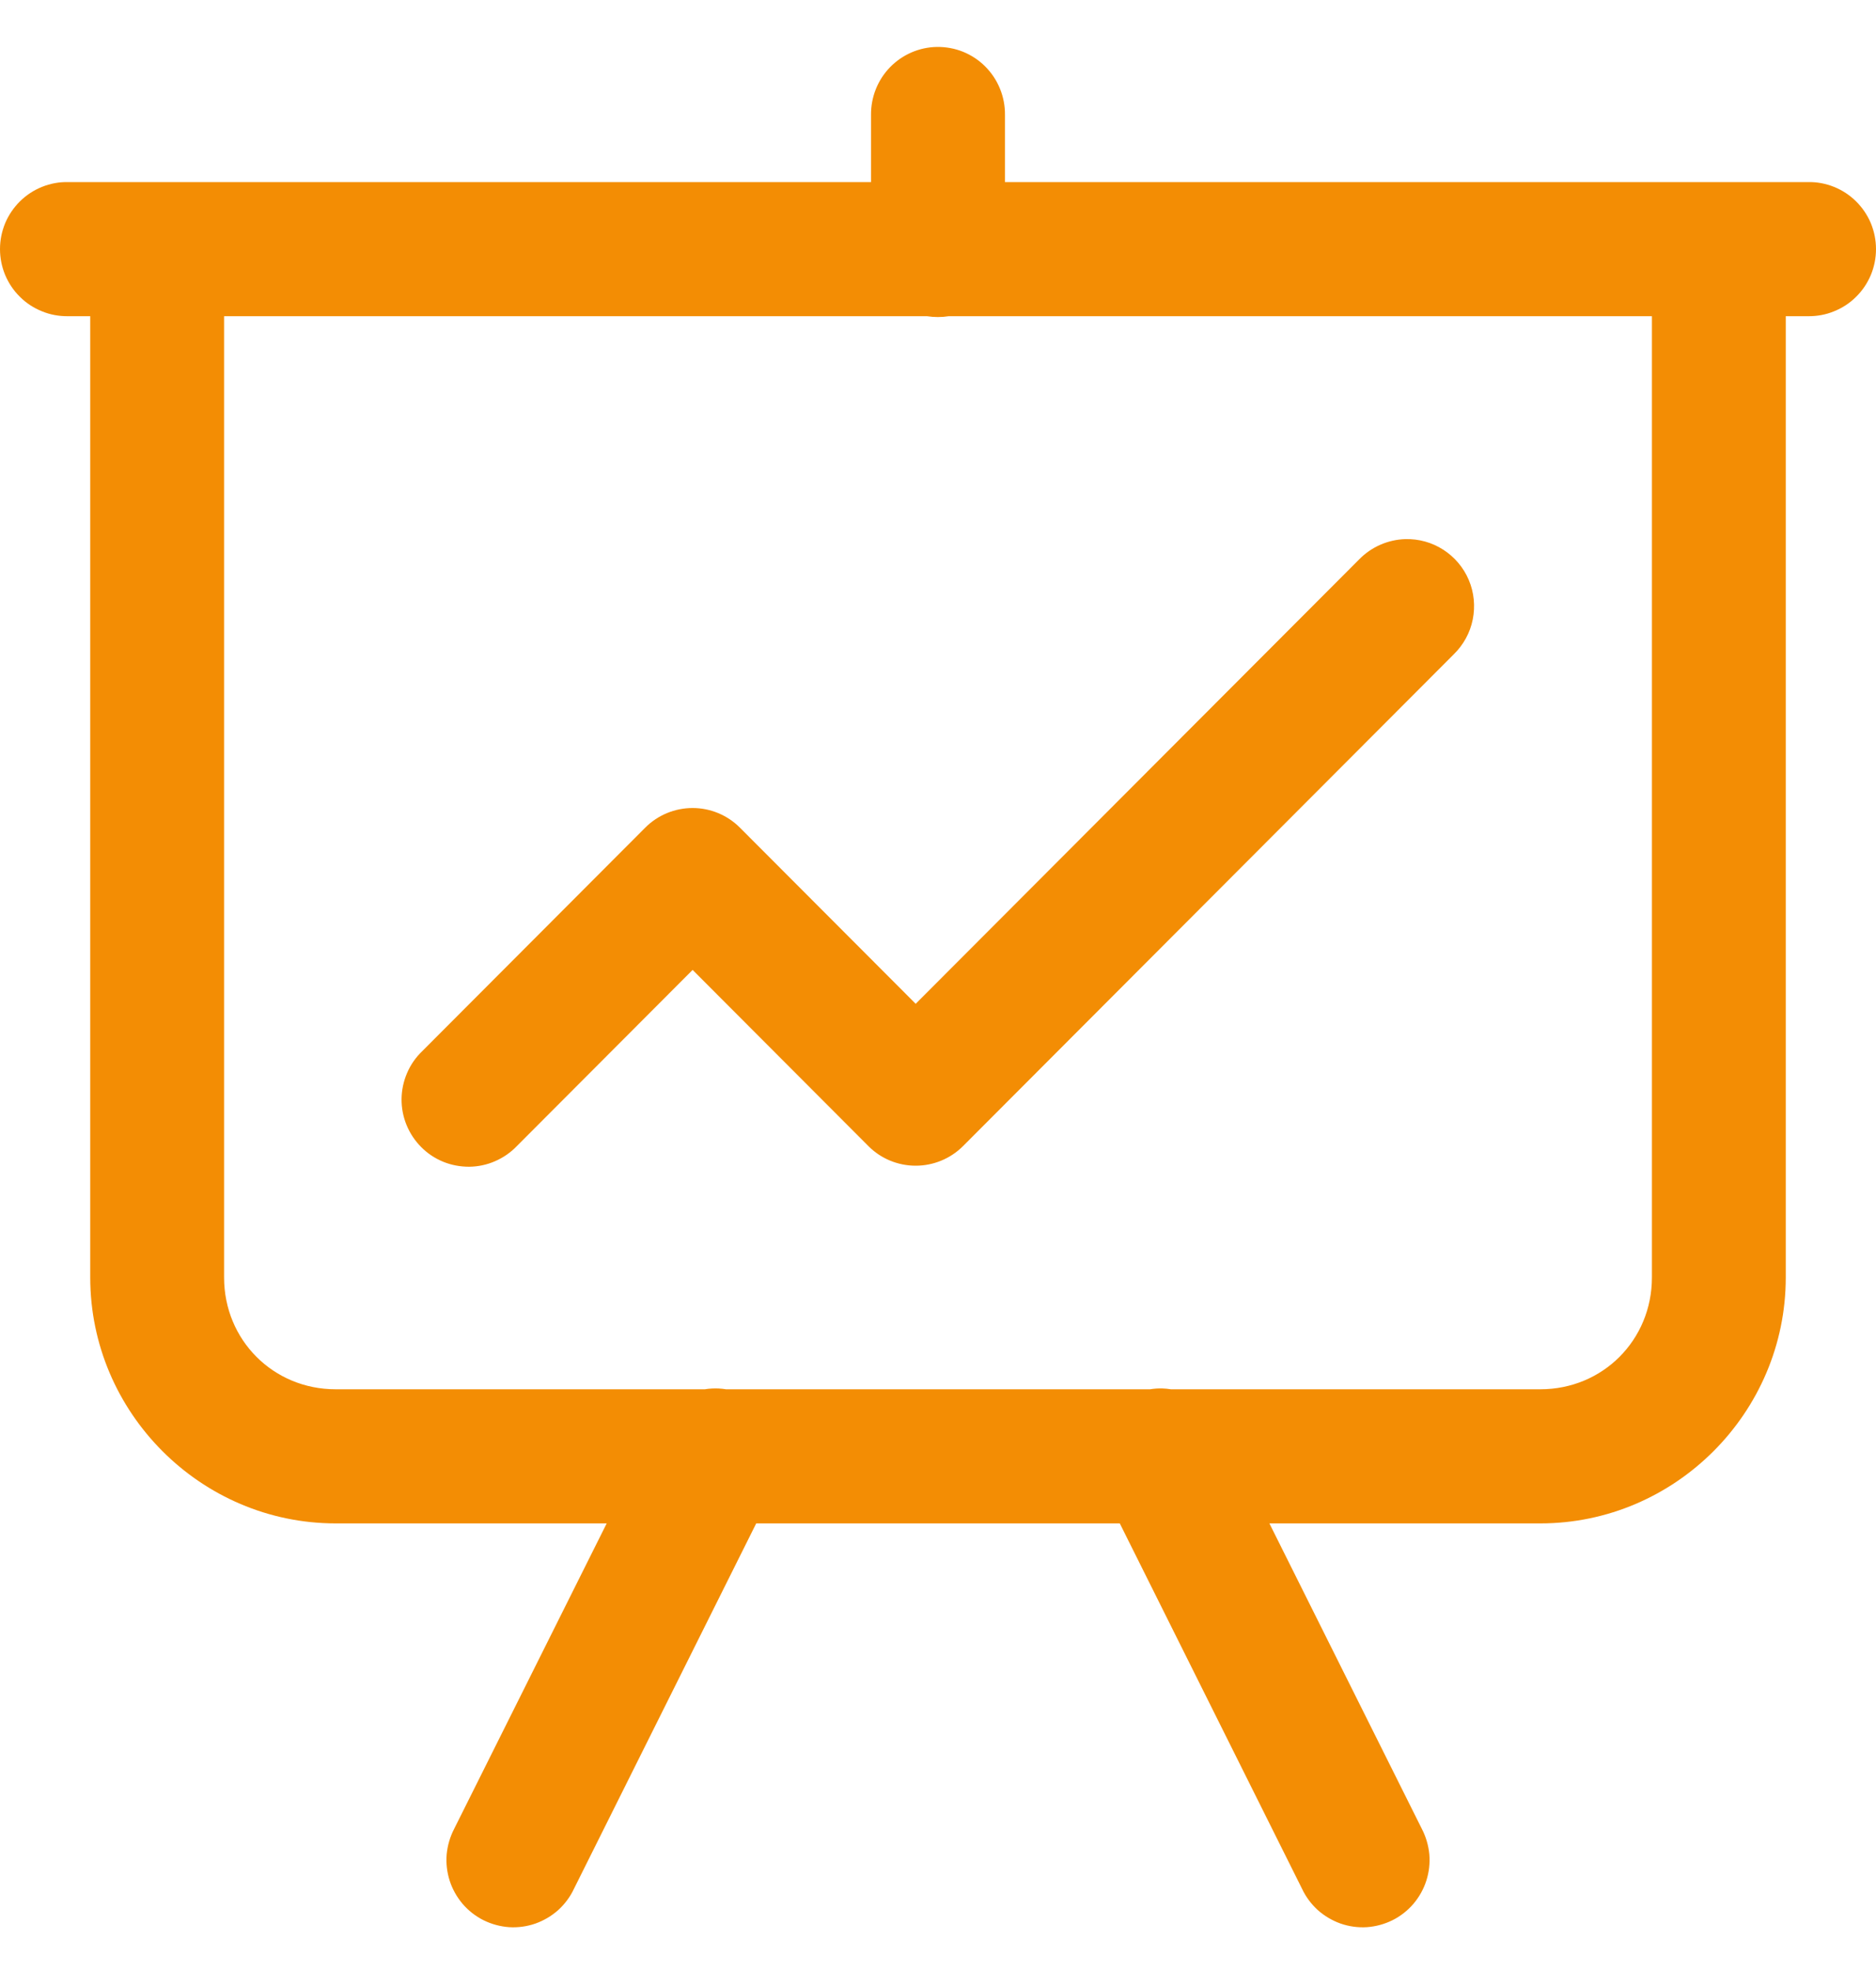 <svg width="20" height="21" viewBox="0 0 20 21" fill="none" xmlns="http://www.w3.org/2000/svg">
<path d="M9.989 0.5C9.8 0.503 9.62 0.581 9.488 0.717C9.356 0.853 9.284 1.036 9.286 1.225V1.94H1.675H0.724C0.629 1.938 0.535 1.956 0.448 1.991C0.36 2.026 0.28 2.079 0.213 2.145C0.145 2.212 0.092 2.291 0.055 2.378C0.019 2.466 0 2.559 0 2.654C0 2.749 0.019 2.843 0.055 2.93C0.092 3.017 0.145 3.097 0.213 3.163C0.28 3.23 0.36 3.282 0.448 3.317C0.535 3.353 0.629 3.37 0.724 3.369H0.962V13.611C0.962 15.05 2.141 16.231 3.578 16.231H6.468L4.842 19.485C4.798 19.57 4.771 19.662 4.762 19.757C4.754 19.852 4.765 19.947 4.794 20.038C4.823 20.128 4.87 20.212 4.932 20.285C4.994 20.357 5.069 20.416 5.155 20.459C5.24 20.501 5.332 20.526 5.427 20.533C5.522 20.539 5.617 20.526 5.707 20.495C5.797 20.463 5.88 20.414 5.951 20.351C6.021 20.287 6.079 20.21 6.119 20.124L8.062 16.231H11.938L13.881 20.124C13.921 20.21 13.979 20.287 14.049 20.351C14.12 20.414 14.203 20.463 14.293 20.495C14.383 20.526 14.478 20.539 14.573 20.533C14.668 20.526 14.76 20.501 14.845 20.459C14.931 20.416 15.006 20.357 15.068 20.285C15.13 20.212 15.177 20.128 15.206 20.038C15.235 19.947 15.246 19.852 15.238 19.757C15.229 19.662 15.202 19.57 15.158 19.485L13.533 16.231H16.422C17.859 16.231 19.038 15.05 19.038 13.611V3.369H19.276C19.371 3.37 19.465 3.353 19.552 3.317C19.64 3.282 19.72 3.23 19.787 3.163C19.855 3.097 19.908 3.017 19.945 2.93C19.981 2.843 20 2.749 20 2.654C20 2.559 19.981 2.466 19.945 2.378C19.908 2.291 19.855 2.212 19.787 2.145C19.72 2.079 19.64 2.026 19.552 1.991C19.465 1.956 19.371 1.938 19.276 1.94H18.325H10.714V1.225C10.715 1.129 10.697 1.034 10.661 0.946C10.625 0.857 10.572 0.777 10.504 0.709C10.437 0.641 10.356 0.588 10.268 0.552C10.179 0.516 10.084 0.499 9.989 0.5ZM2.389 3.369H9.883C9.96 3.381 10.038 3.381 10.114 3.369H17.611V13.611C17.611 14.277 17.087 14.802 16.422 14.802H12.483C12.452 14.797 12.42 14.794 12.389 14.793C12.346 14.792 12.303 14.795 12.261 14.802H7.74C7.69 14.794 7.64 14.791 7.589 14.794C7.564 14.795 7.539 14.798 7.514 14.802H3.578C2.913 14.802 2.389 14.277 2.389 13.611V3.369ZM14.981 5.744C14.796 5.75 14.62 5.827 14.49 5.96L9.762 10.695L7.888 8.818C7.754 8.684 7.573 8.609 7.384 8.609C7.194 8.609 7.013 8.684 6.879 8.818L4.501 11.2C4.432 11.266 4.377 11.345 4.34 11.432C4.302 11.52 4.282 11.614 4.281 11.709C4.28 11.804 4.298 11.898 4.334 11.986C4.37 12.074 4.423 12.154 4.49 12.221C4.557 12.289 4.637 12.342 4.725 12.378C4.813 12.414 4.907 12.431 5.002 12.431C5.097 12.43 5.191 12.41 5.278 12.372C5.365 12.334 5.444 12.28 5.51 12.211L7.384 10.334L9.258 12.211C9.391 12.345 9.573 12.42 9.762 12.42C9.951 12.42 10.133 12.345 10.267 12.211L15.499 6.971C15.602 6.87 15.673 6.741 15.701 6.6C15.729 6.459 15.715 6.312 15.659 6.18C15.603 6.047 15.508 5.935 15.387 5.857C15.266 5.779 15.125 5.74 14.981 5.744Z" fill="#F38D04"/>
</svg>
